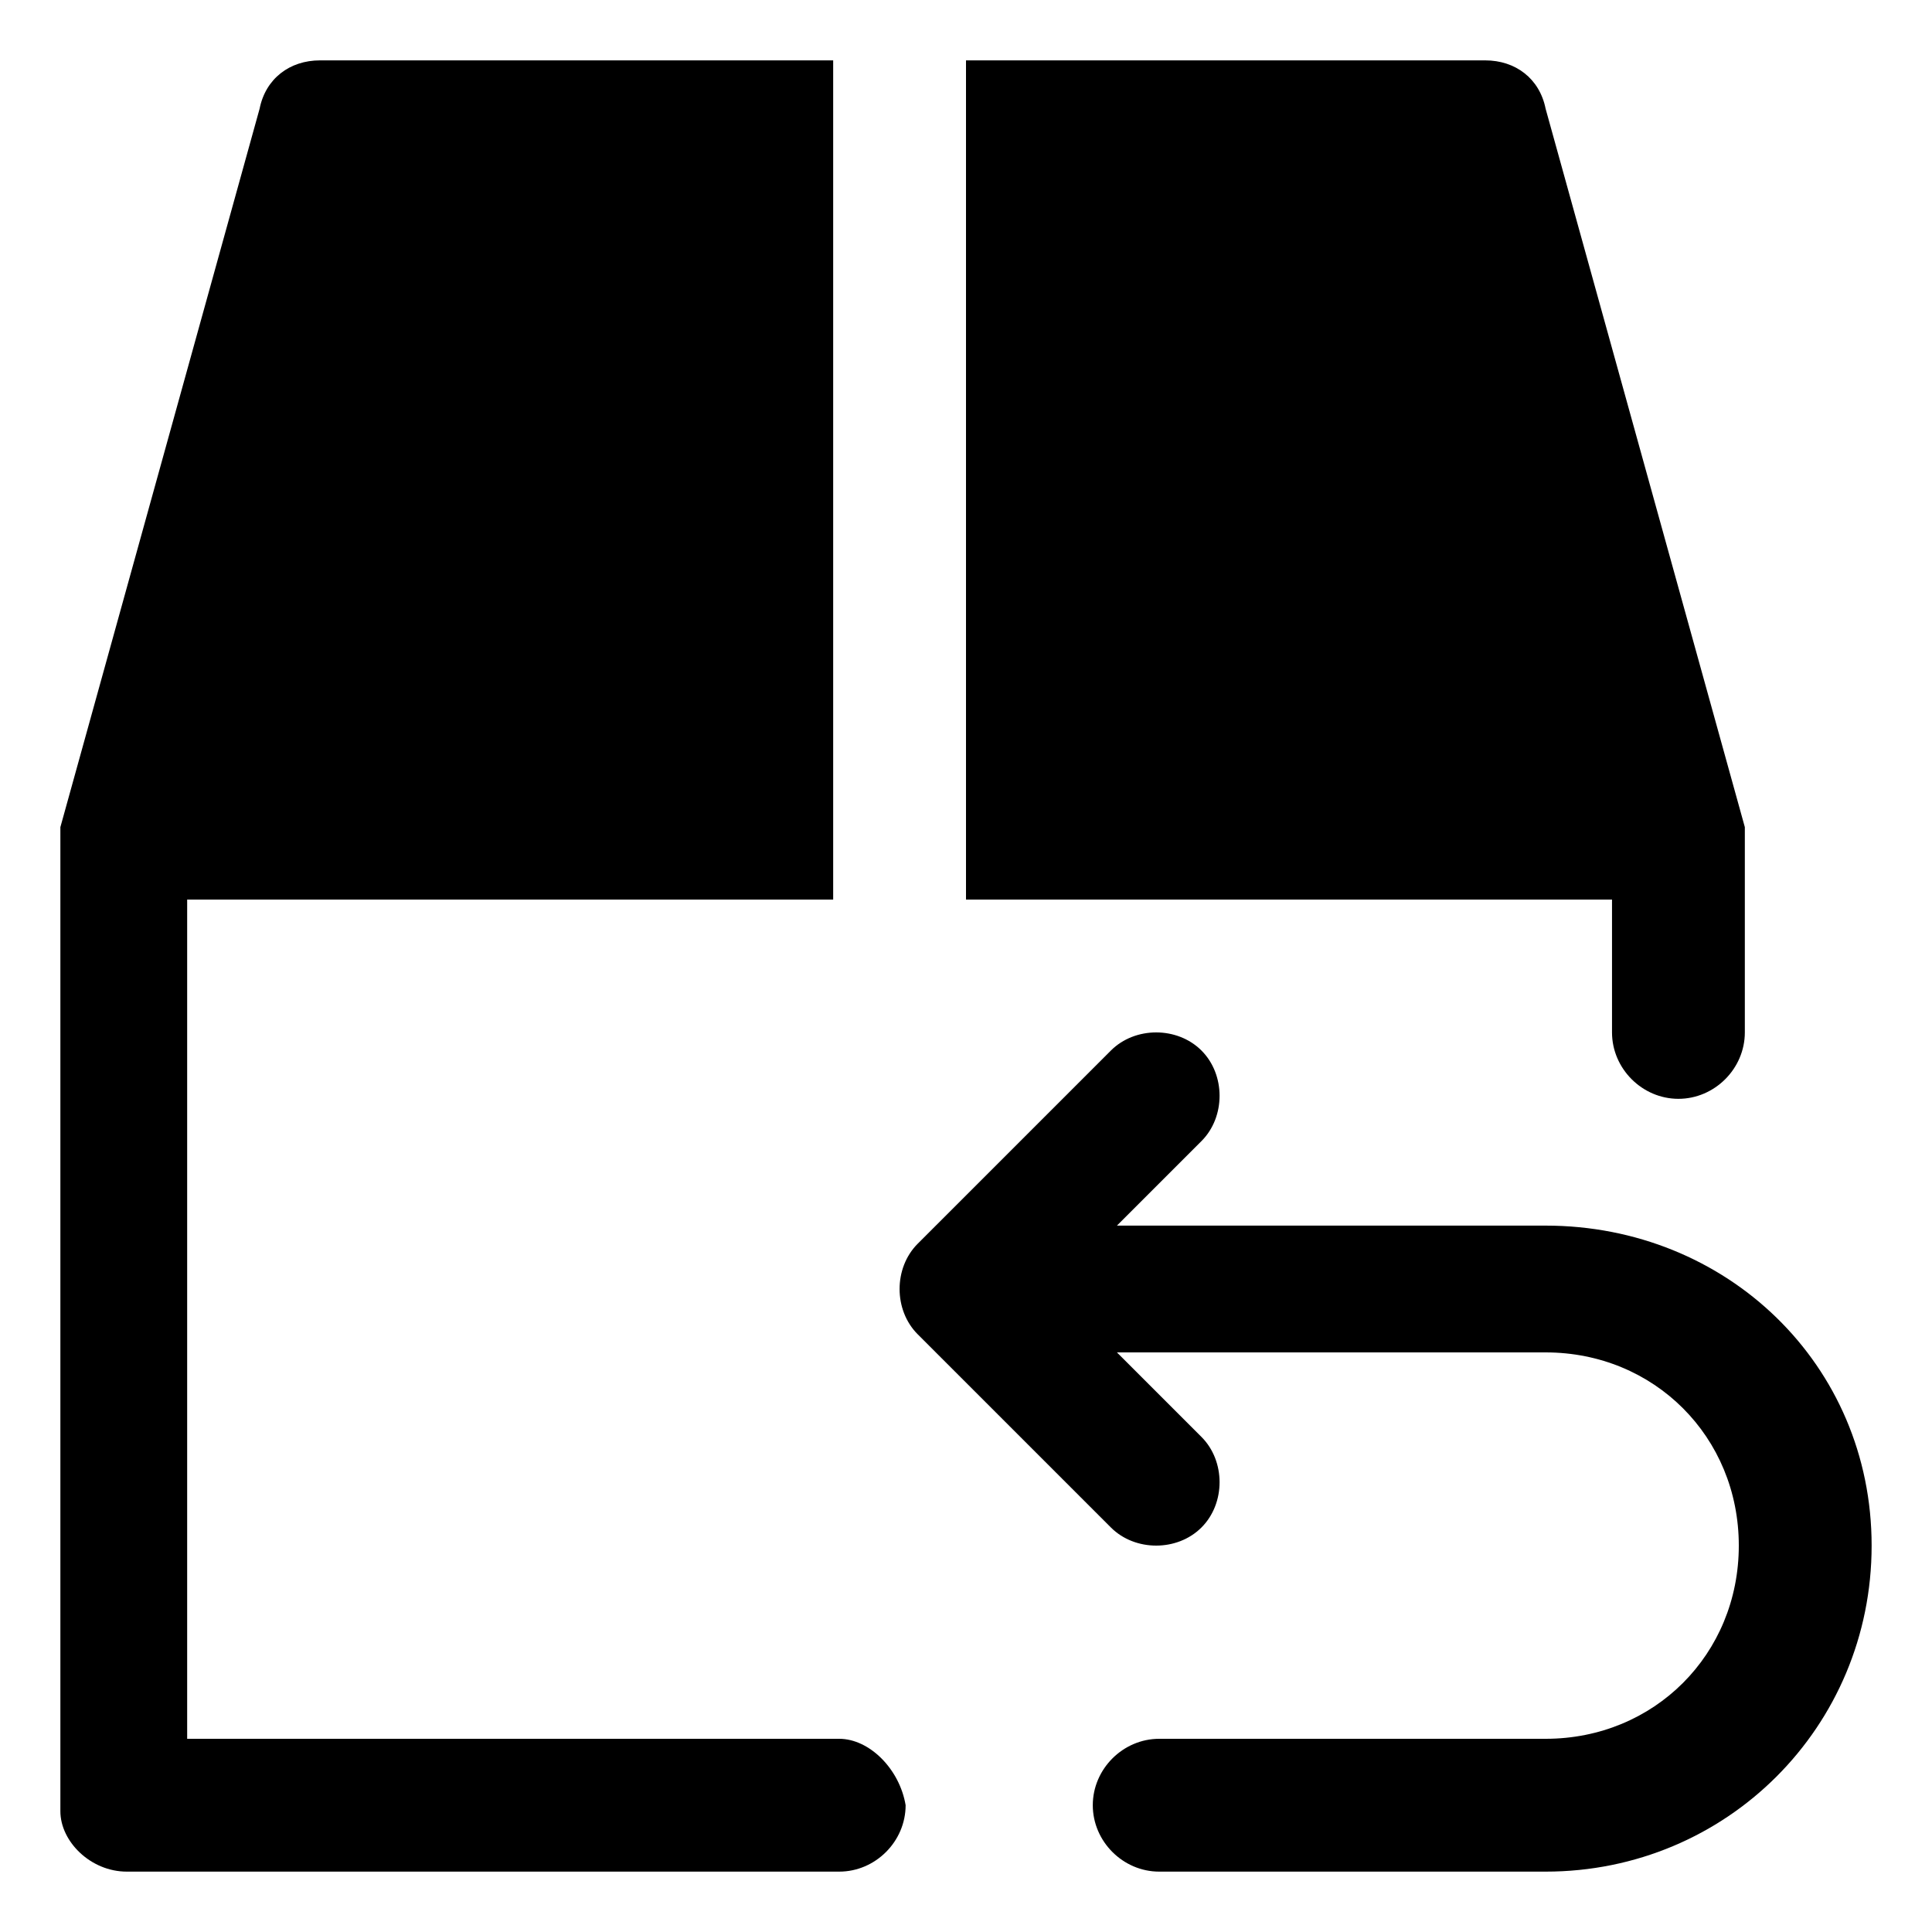 <?xml version="1.0" encoding="utf-8"?>
<!-- Generator: Adobe Illustrator 27.9.0, SVG Export Plug-In . SVG Version: 6.00 Build 0)  -->
<svg version="1.1" id="圖層_1" xmlns="http://www.w3.org/2000/svg" xmlns:xlink="http://www.w3.org/1999/xlink" x="0px" y="0px"
	 viewBox="0 0 32 32" style="enable-background:new 0 0 32 32;" xml:space="preserve">
<g id="Livello_1_1_">
</g>
<g id="Livello_1_00000014628521011639463980000011523441390664332971_">
</g>
<g>
	<path d="M13.9,28.8H3.1V14.9h10.7V1H5.3c-0.5,0-0.9,0.3-1,0.8L1,13.7c0,0,0,0.1,0,0.2v16.1C1,30.5,1.5,31,2.1,31h11.8
		c0.6,0,1.1-0.5,1.1-1.1C14.9,29.3,14.4,28.8,13.9,28.8L13.9,28.8z"/>
	<path d="M26.7,17.1c0,0.6,0.5,1.1,1.1,1.1c0.6,0,1.1-0.5,1.1-1.1v-3.2c0-0.1,0-0.1,0-0.2L25.6,1.8c-0.1-0.5-0.5-0.8-1-0.8H16v13.9
		h10.7L26.7,17.1z"/>
	<path d="M25.6,20.3h-7.1l1.4-1.4c0.4-0.4,0.4-1.1,0-1.5c-0.4-0.4-1.1-0.4-1.5,0l-3.2,3.2c-0.4,0.4-0.4,1.1,0,1.5l3.2,3.2
		c0.4,0.4,1.1,0.4,1.5,0c0.4-0.4,0.4-1.1,0-1.5l-1.4-1.4h7.1c1.8,0,3.2,1.4,3.2,3.2s-1.4,3.2-3.2,3.2h-6.4c-0.6,0-1.1,0.5-1.1,1.1
		s0.5,1.1,1.1,1.1h6.4c3,0,5.4-2.4,5.4-5.4S28.6,20.3,25.6,20.3L25.6,20.3z"/>
</g>
</svg>
